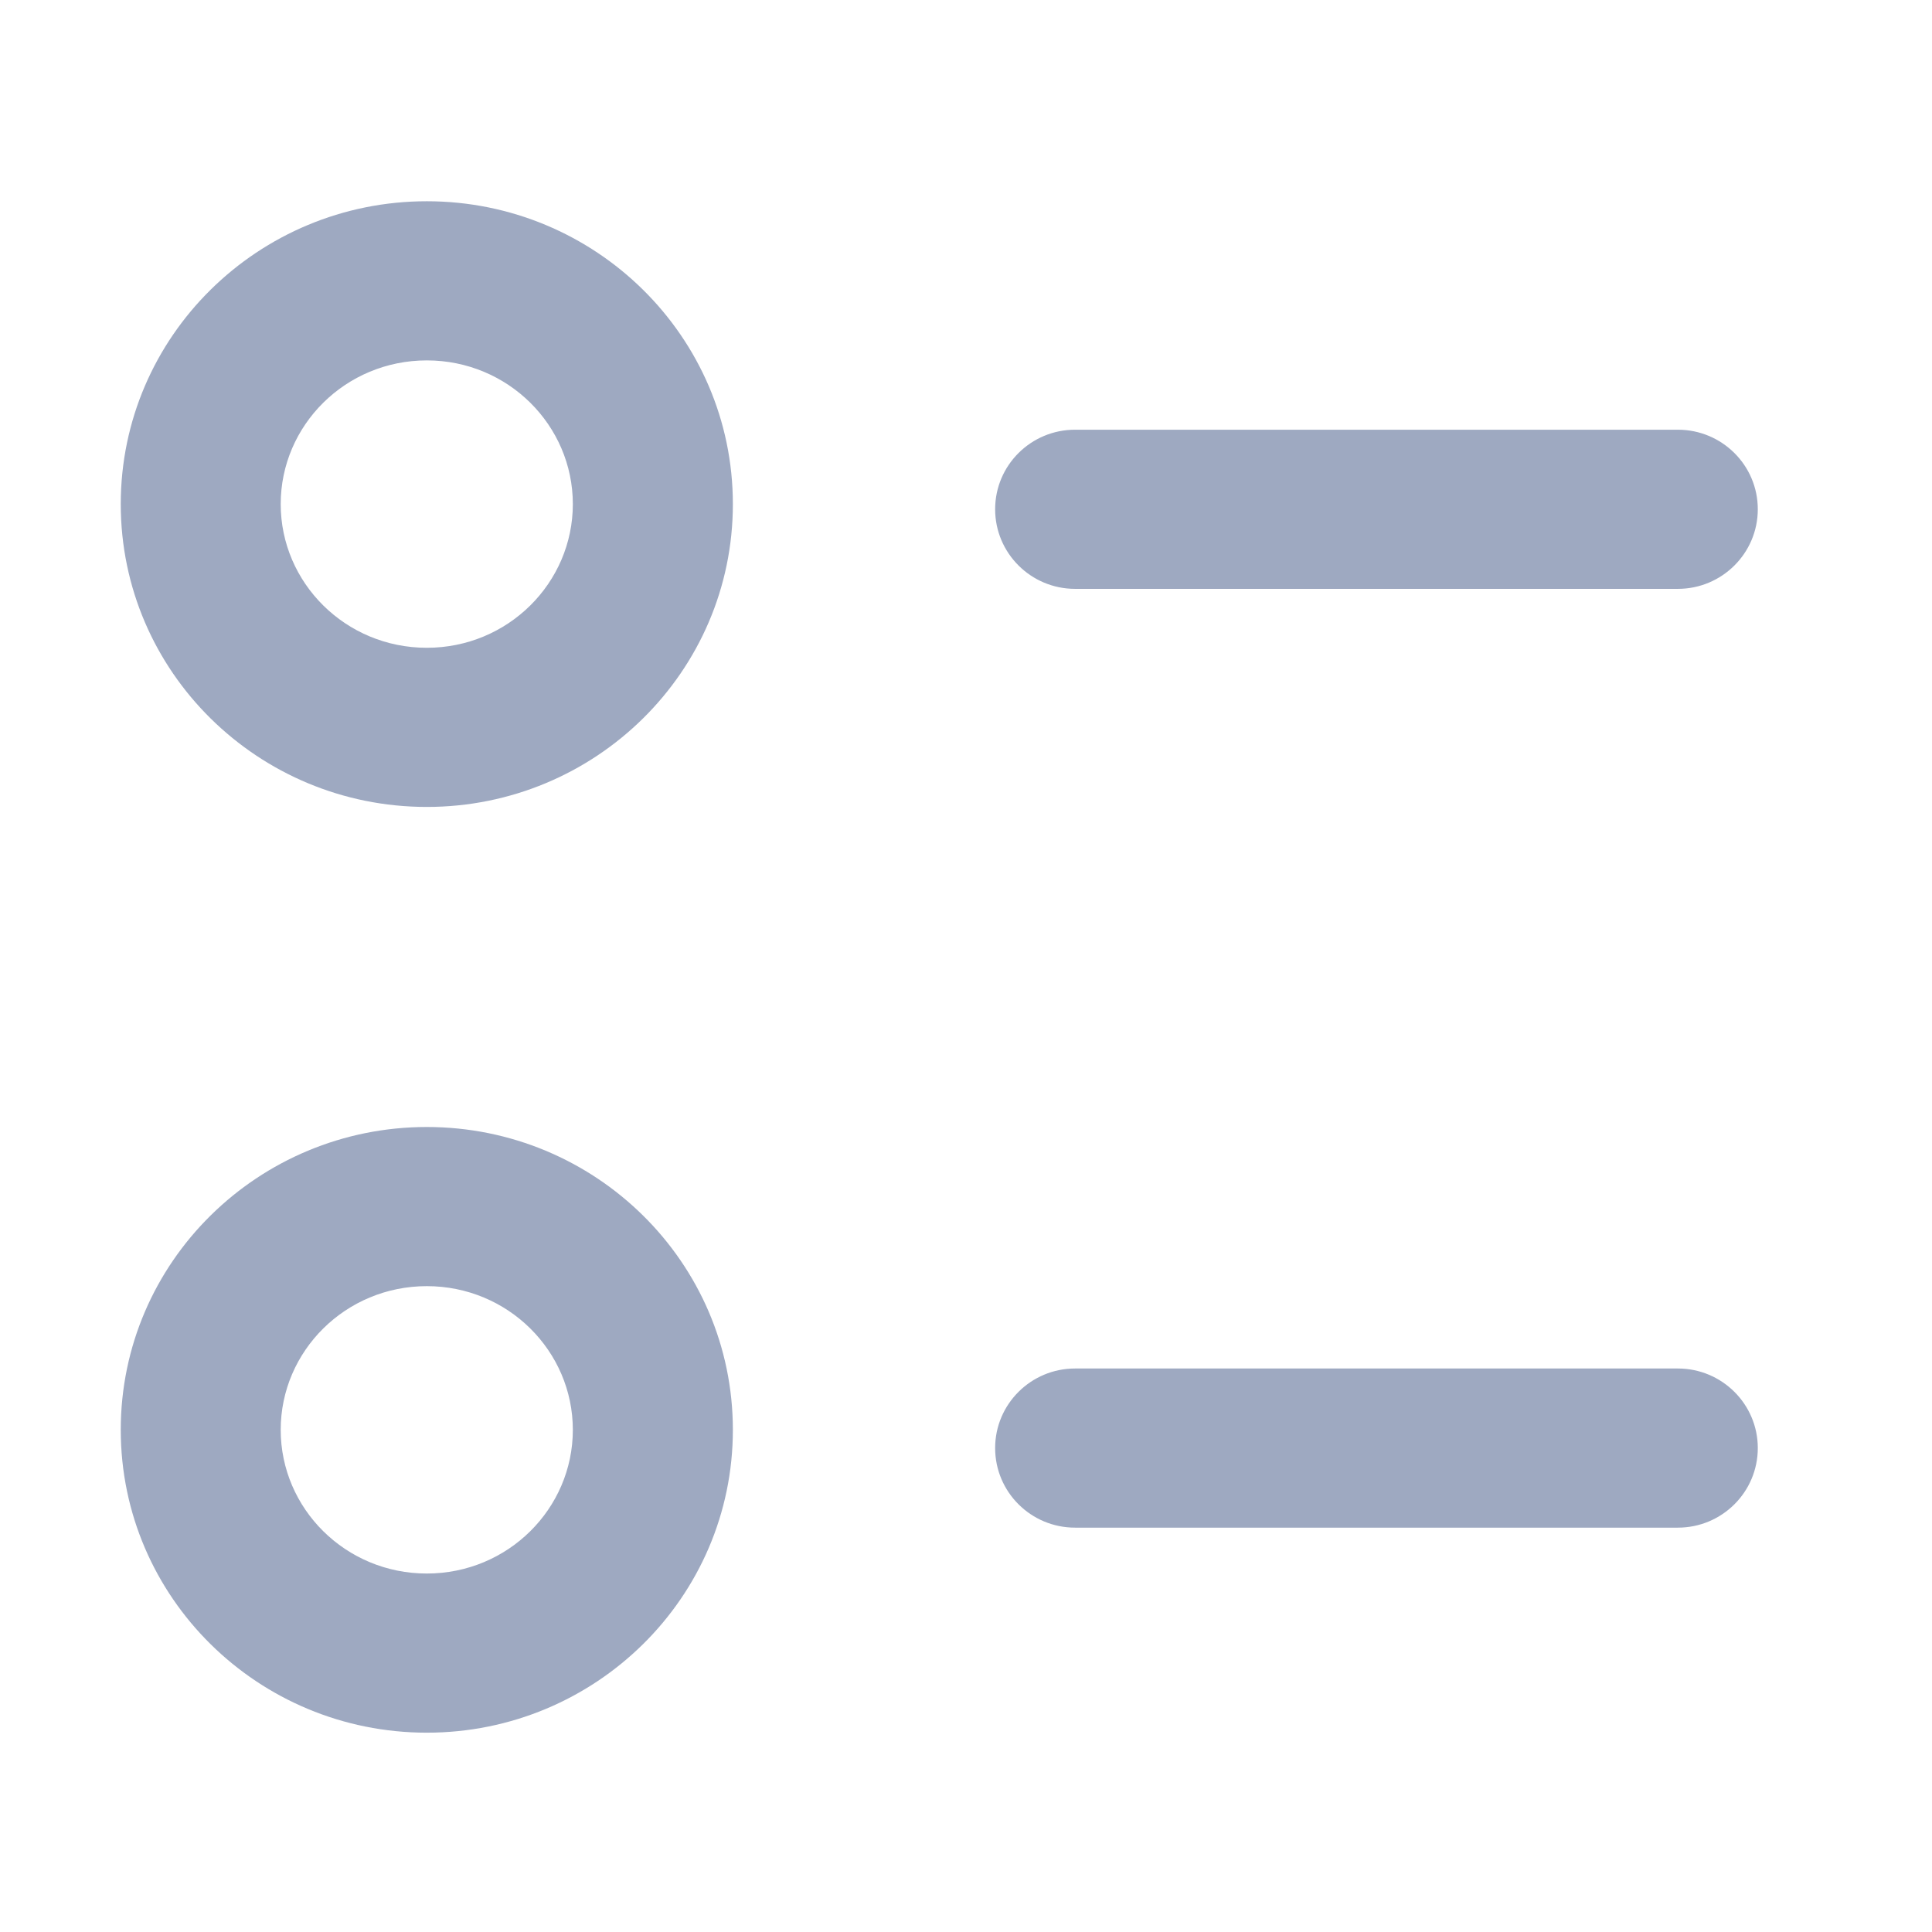 <svg width="24" height="24" viewBox="0 0 24 24" fill="none" xmlns="http://www.w3.org/2000/svg">
<path fill-rule="evenodd" clip-rule="evenodd" d="M1.5 6.262C1.5 4.178 3.209 2.5 5.302 2.5C7.395 2.5 9.104 4.178 9.104 6.262C9.104 8.346 7.395 10.024 5.302 10.024C3.209 10.024 1.5 8.346 1.5 6.262ZM1.5 17.762C1.5 15.678 3.209 14 5.302 14C7.395 14 9.104 15.678 9.104 17.762C9.104 19.846 7.395 21.524 5.302 21.524C3.209 21.524 1.5 19.846 1.5 17.762ZM5.302 4.477C4.293 4.477 3.487 5.283 3.487 6.262C3.487 7.241 4.293 8.047 5.302 8.047C6.31 8.047 7.116 7.241 7.116 6.262C7.116 5.283 6.31 4.477 5.302 4.477ZM5.302 15.977C4.293 15.977 3.487 16.783 3.487 17.762C3.487 18.741 4.293 19.547 5.302 19.547C6.31 19.547 7.116 18.741 7.116 17.762C7.116 16.783 6.31 15.977 5.302 15.977ZM13.355 5.338C12.807 5.338 12.362 5.78 12.362 6.326C12.362 6.872 12.807 7.315 13.355 7.315H20.843C21.391 7.315 21.836 6.872 21.836 6.326C21.836 5.78 21.391 5.338 20.843 5.338H13.355ZM13.355 17C12.807 17 12.362 17.443 12.362 17.988C12.362 18.535 12.807 18.977 13.355 18.977H20.843C21.391 18.977 21.836 18.535 21.836 17.988C21.836 17.443 21.391 17 20.843 17H13.355Z" fill="#9EA9C1"/>
</svg>
